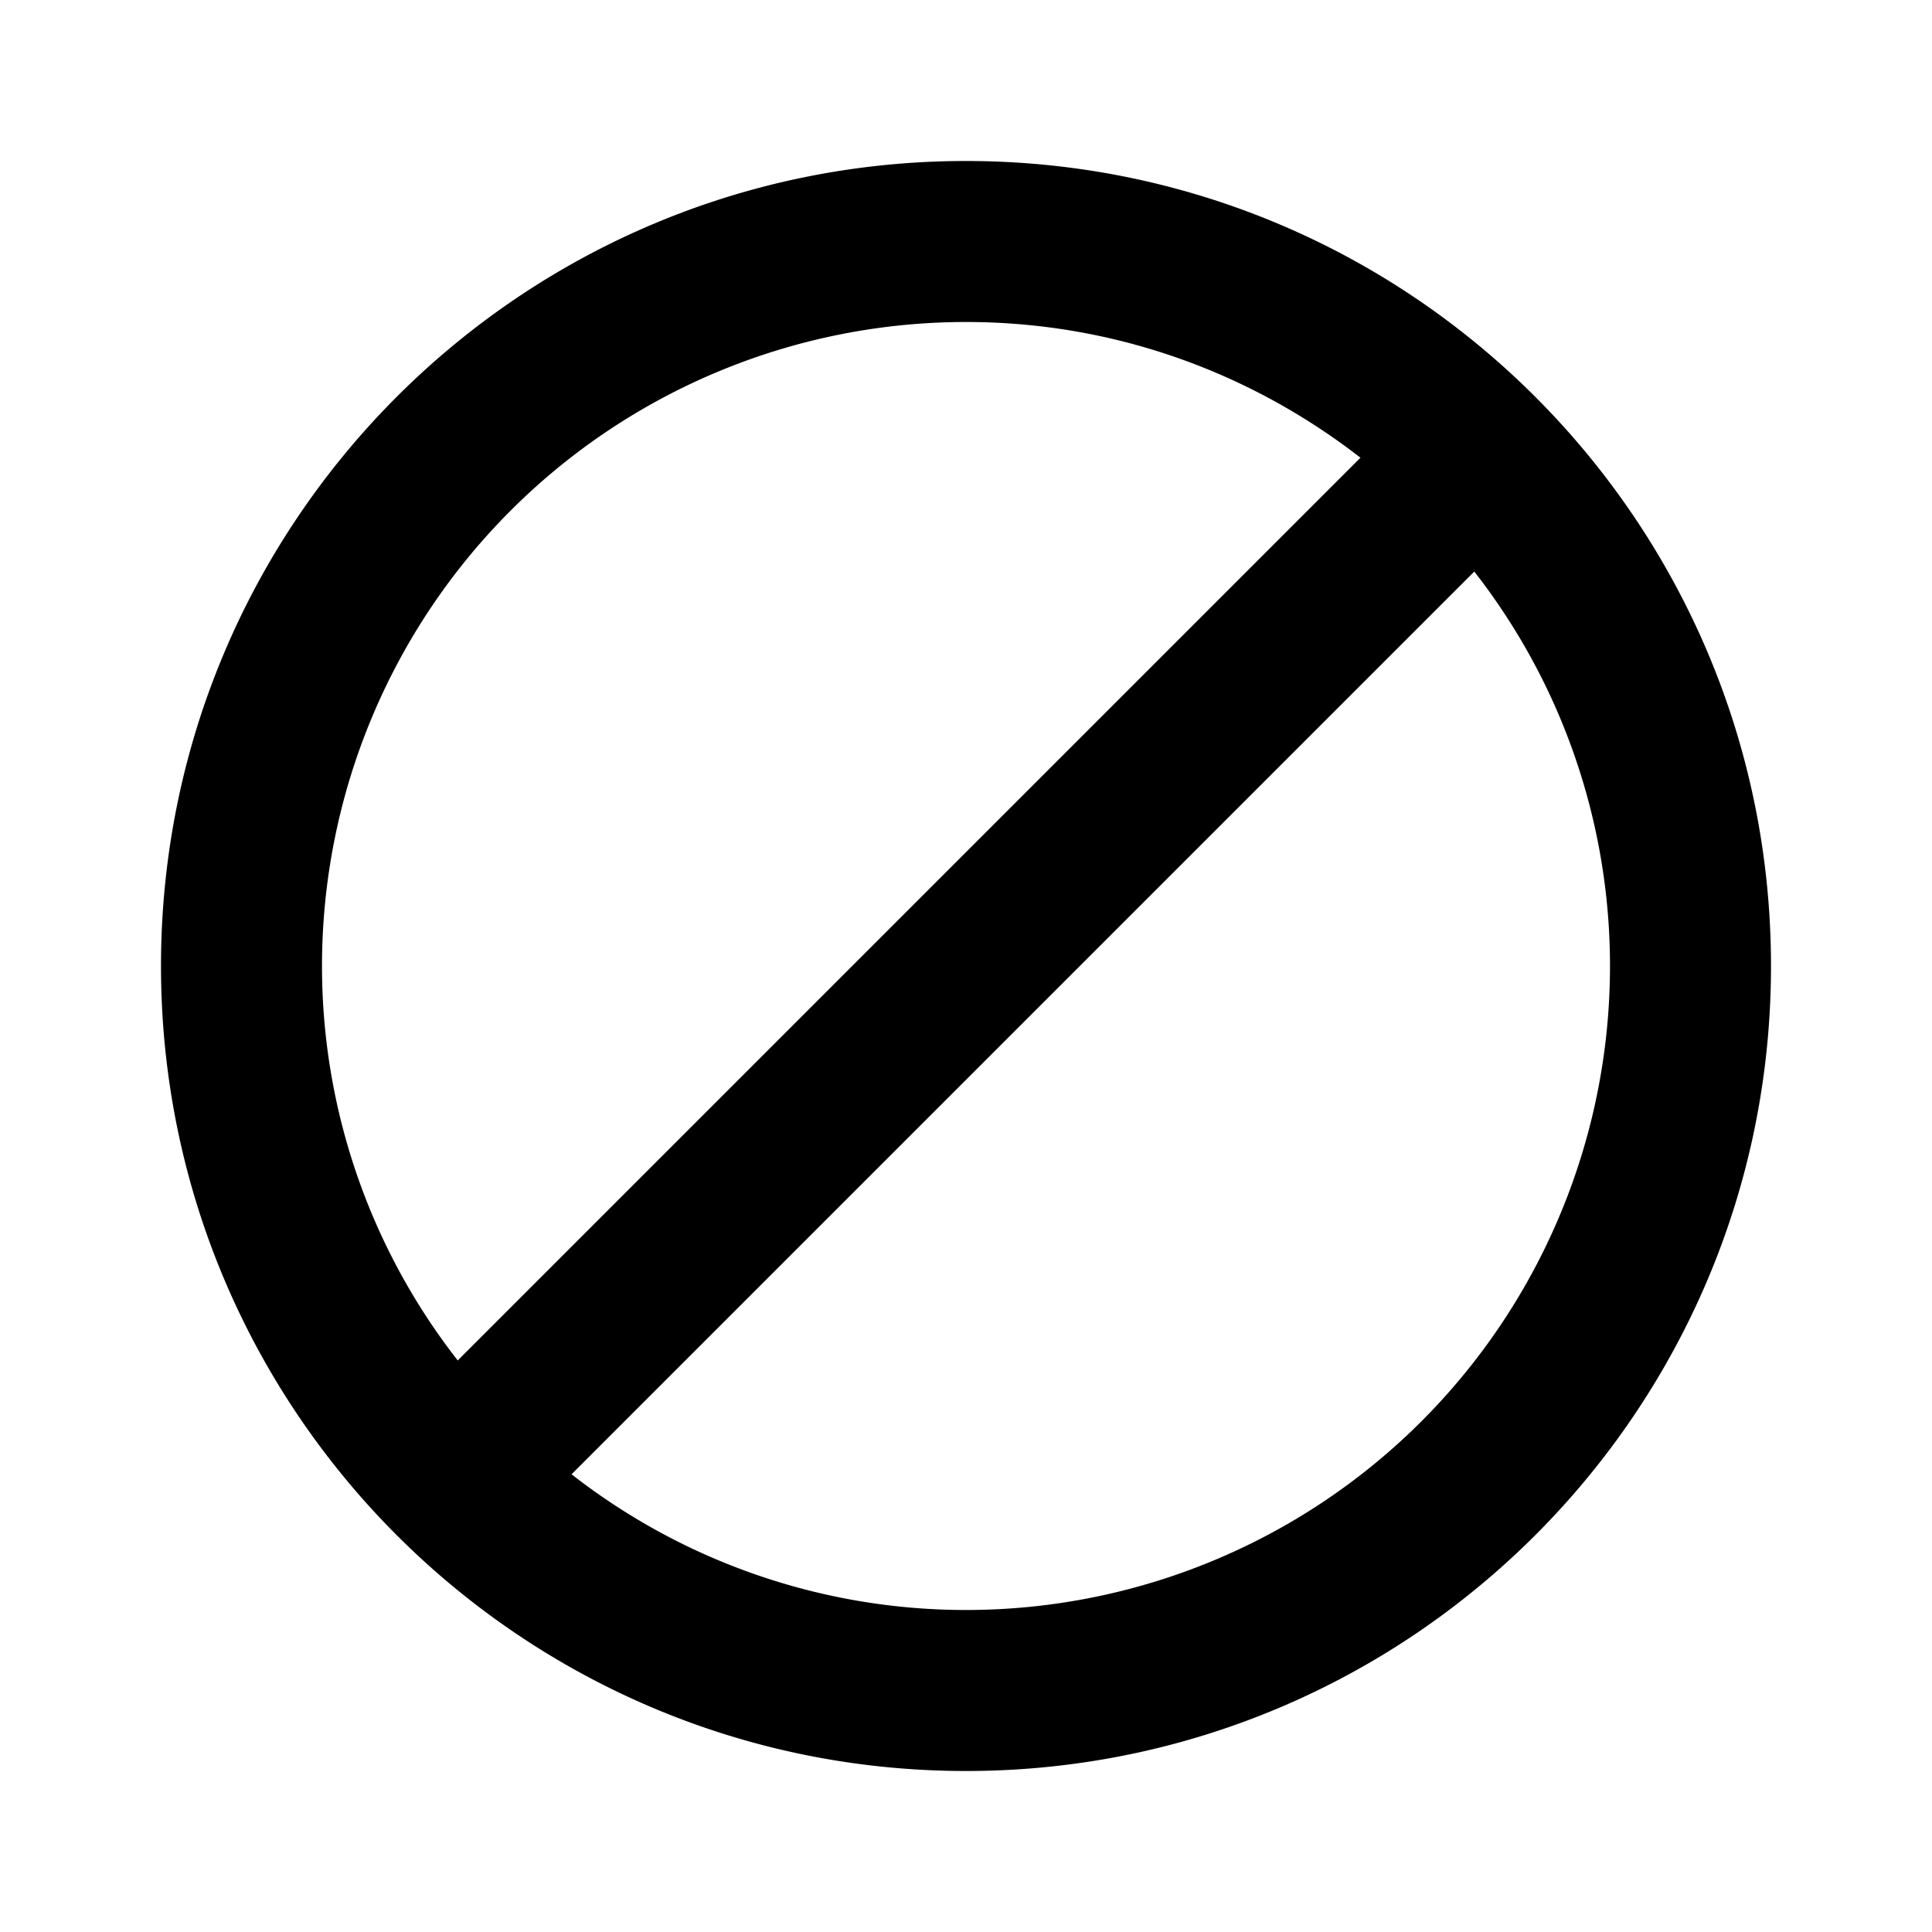 <svg xmlns="http://www.w3.org/2000/svg" width="3em" height="3em" viewBox="0 0 24 24"><path fill="currentColor" d="M12 2C6.477 2 2 6.477 2 12s4.477 10 10 10s10-4.477 10-10S17.523 2 12 2M4 12a8 8 0 0 1 8-8c1.848 0 3.545.633 4.9 1.686L5.686 16.9A7.96 7.96 0 0 1 4 12m8 8a7.96 7.96 0 0 1-4.9-1.686L18.314 7.1A7.96 7.96 0 0 1 20 12a8 8 0 0 1-8 8"/></svg>